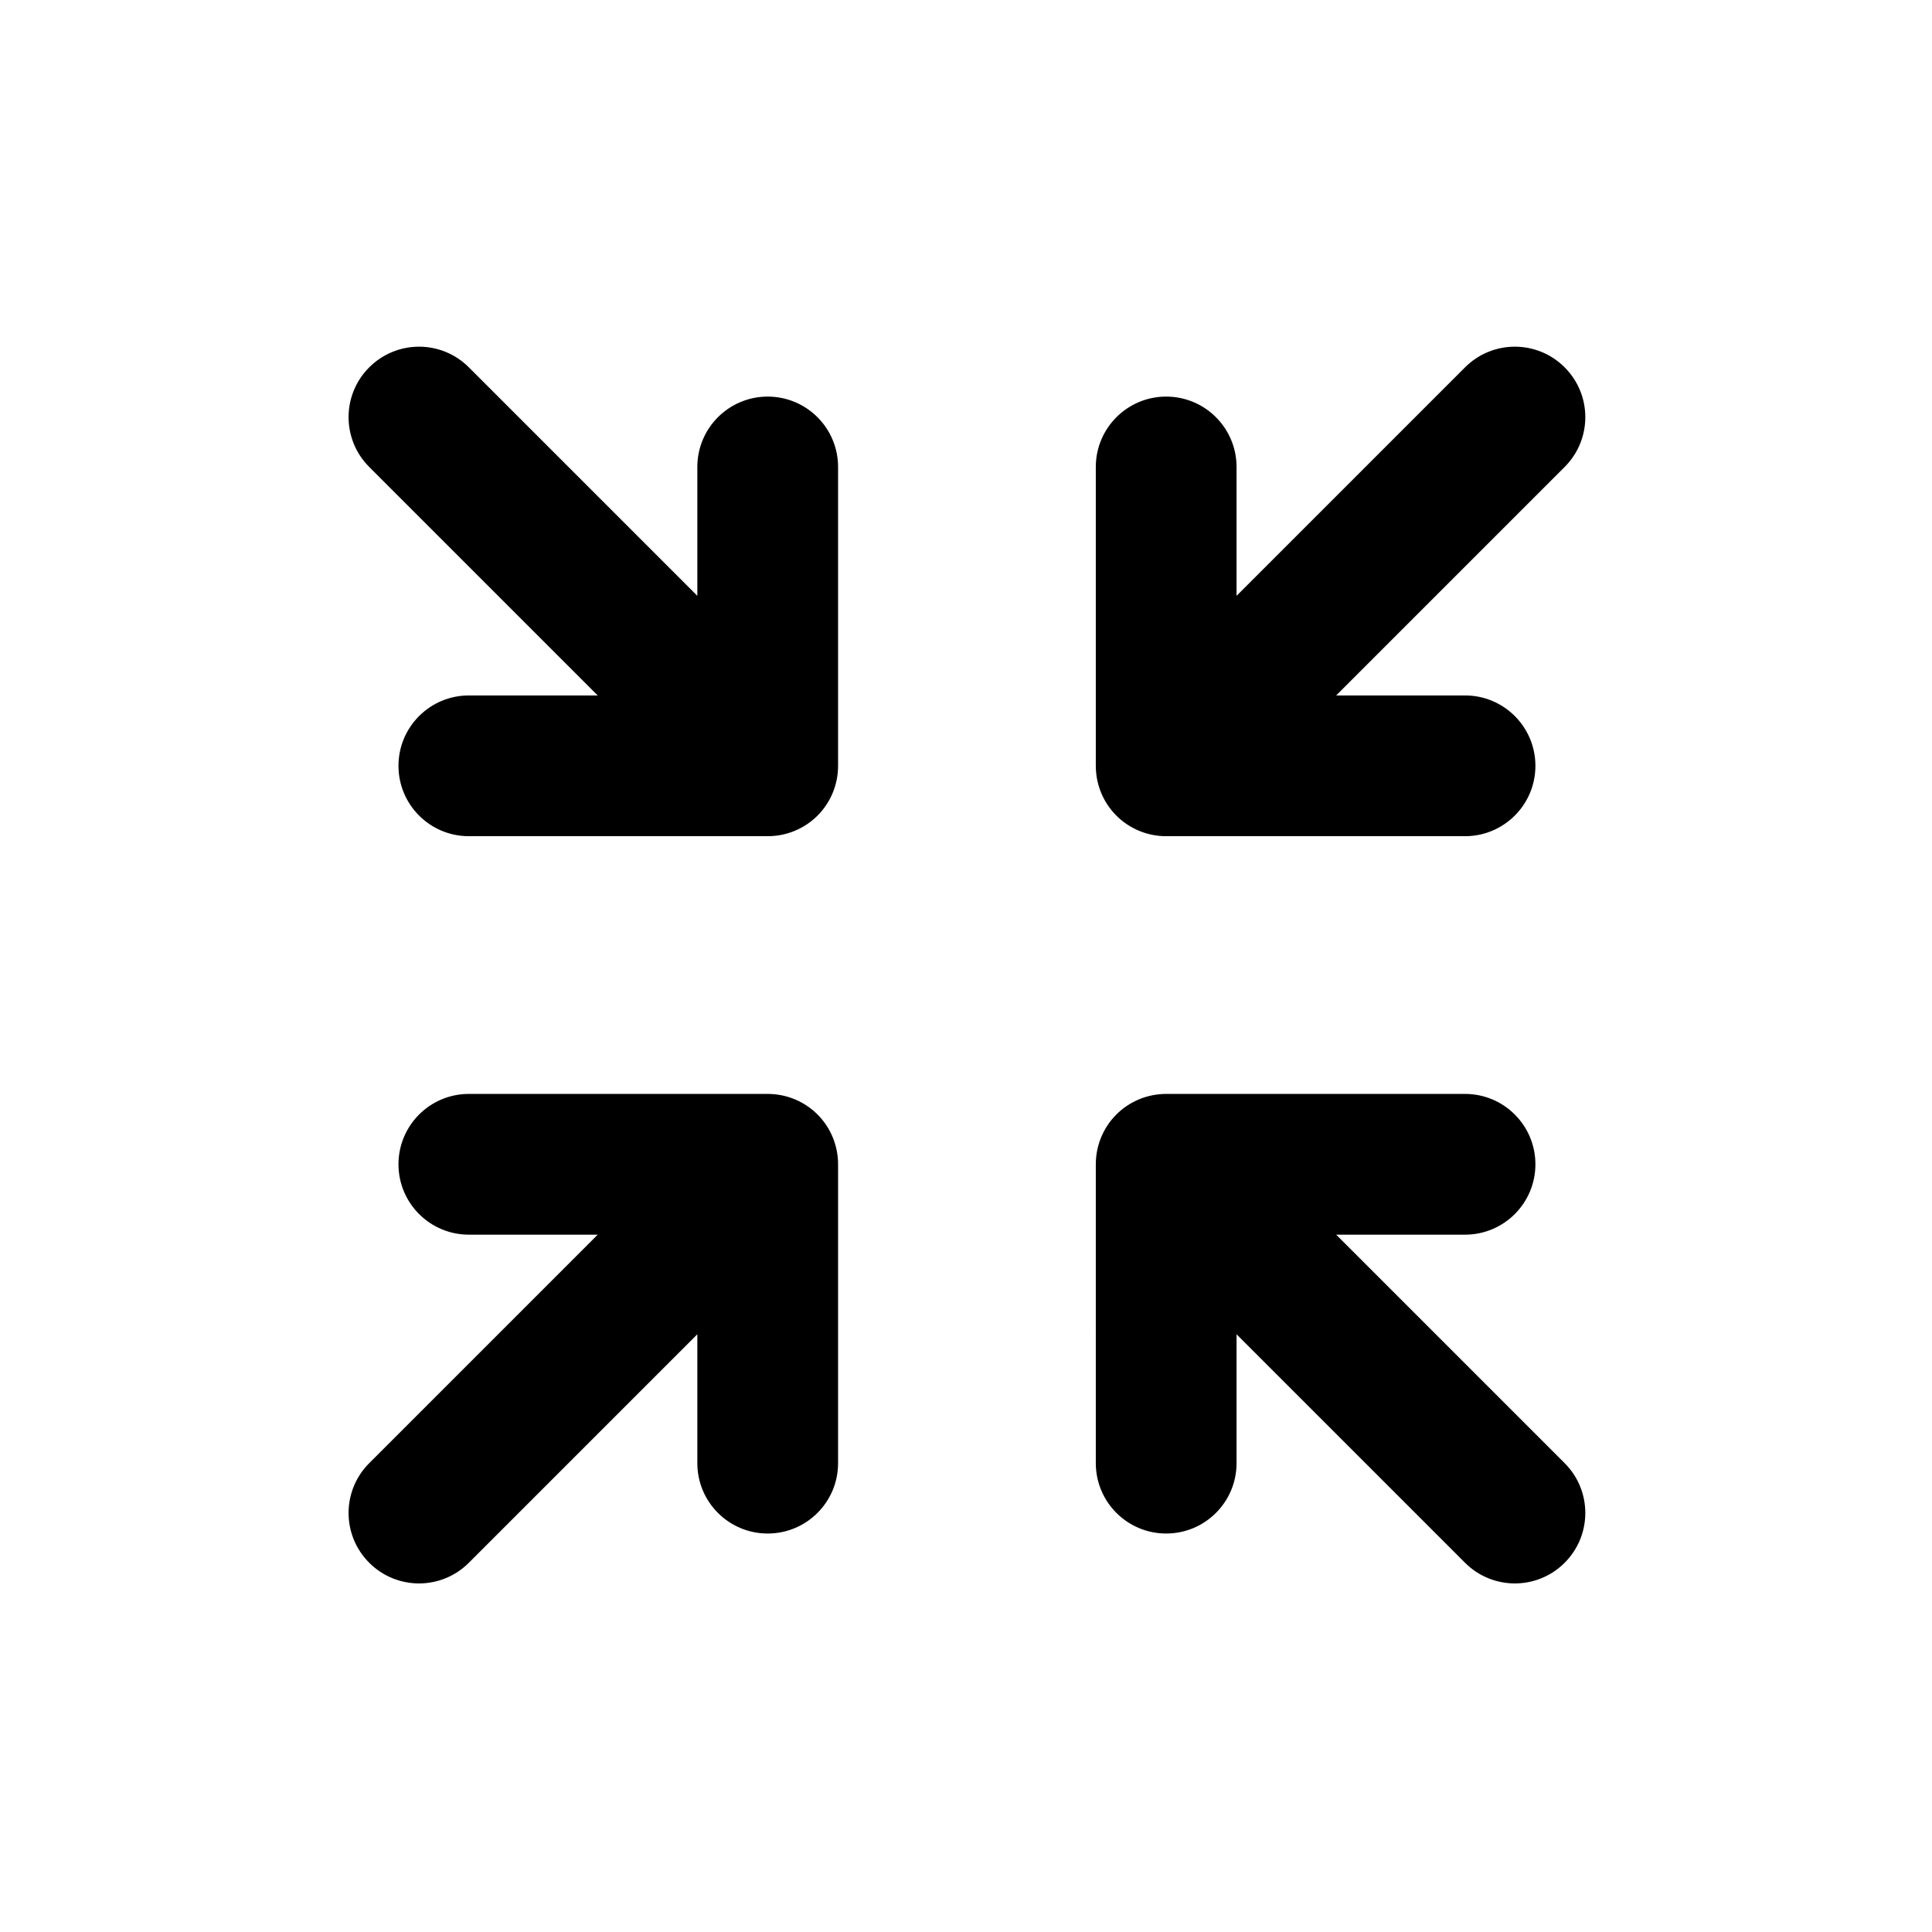 <?xml version="1.0" standalone="no"?><!DOCTYPE svg PUBLIC "-//W3C//DTD SVG 1.1//EN" "http://www.w3.org/Graphics/SVG/1.1/DTD/svg11.dtd"><svg class="icon" width="200px" height="200.00px" viewBox="0 0 1024 1024" version="1.1" xmlns="http://www.w3.org/2000/svg"><path d="M195.7 247.5c-14.6-14.6-14.6-38.2 0-52.8 14.6-14.6 38.2-14.6 52.8 0l121.1 121.1v-68.3c0-20.6 16.7-37.3 37.3-37.3 20.6 0 37.3 16.7 37.3 37.3v158.4c0 9.9-3.9 19.4-10.9 26.4s-16.5 10.9-26.4 10.9H248.5c-20.6 0-37.3-16.7-37.3-37.3 0-20.6 16.7-37.3 37.3-37.3h68.3L195.7 247.5zM829.3 775.5c14.6 14.6 14.6 38.2 0 52.8-14.6 14.6-38.2 14.6-52.8 0L655.4 707.2v68.3c0 20.6-16.7 37.3-37.3 37.3-20.6 0-37.3-16.7-37.3-37.3V617.1c0-9.9 3.9-19.4 10.9-26.4s16.5-10.9 26.4-10.9h158.4c20.6 0 37.3 16.7 37.3 37.3s-16.7 37.3-37.3 37.3h-68.3l121.1 121.1zM195.7 828.3c14.6 14.6 38.2 14.6 52.8 0l121.1-121.1v68.3c0 20.6 16.7 37.3 37.3 37.3 20.6 0 37.3-16.7 37.3-37.3V617.1c0-9.9-3.9-19.4-10.9-26.4s-16.5-10.9-26.4-10.9H248.5c-20.6 0-37.3 16.7-37.3 37.3s16.7 37.3 37.3 37.3h68.3L195.7 775.5c-14.6 14.6-14.6 38.2 0 52.8zM776.5 194.7c14.6-14.6 38.2-14.6 52.8 0 14.6 14.6 14.6 38.2 0 52.8L708.2 368.6h68.3c20.6 0 37.3 16.7 37.3 37.3 0 20.6-16.7 37.3-37.3 37.3H618.1c-9.9 0-19.4-3.9-26.4-10.9s-10.9-16.5-10.9-26.4V247.5c0-20.6 16.7-37.3 37.3-37.3 20.6 0 37.3 16.7 37.3 37.3v68.3l121.1-121.1z" /></svg>